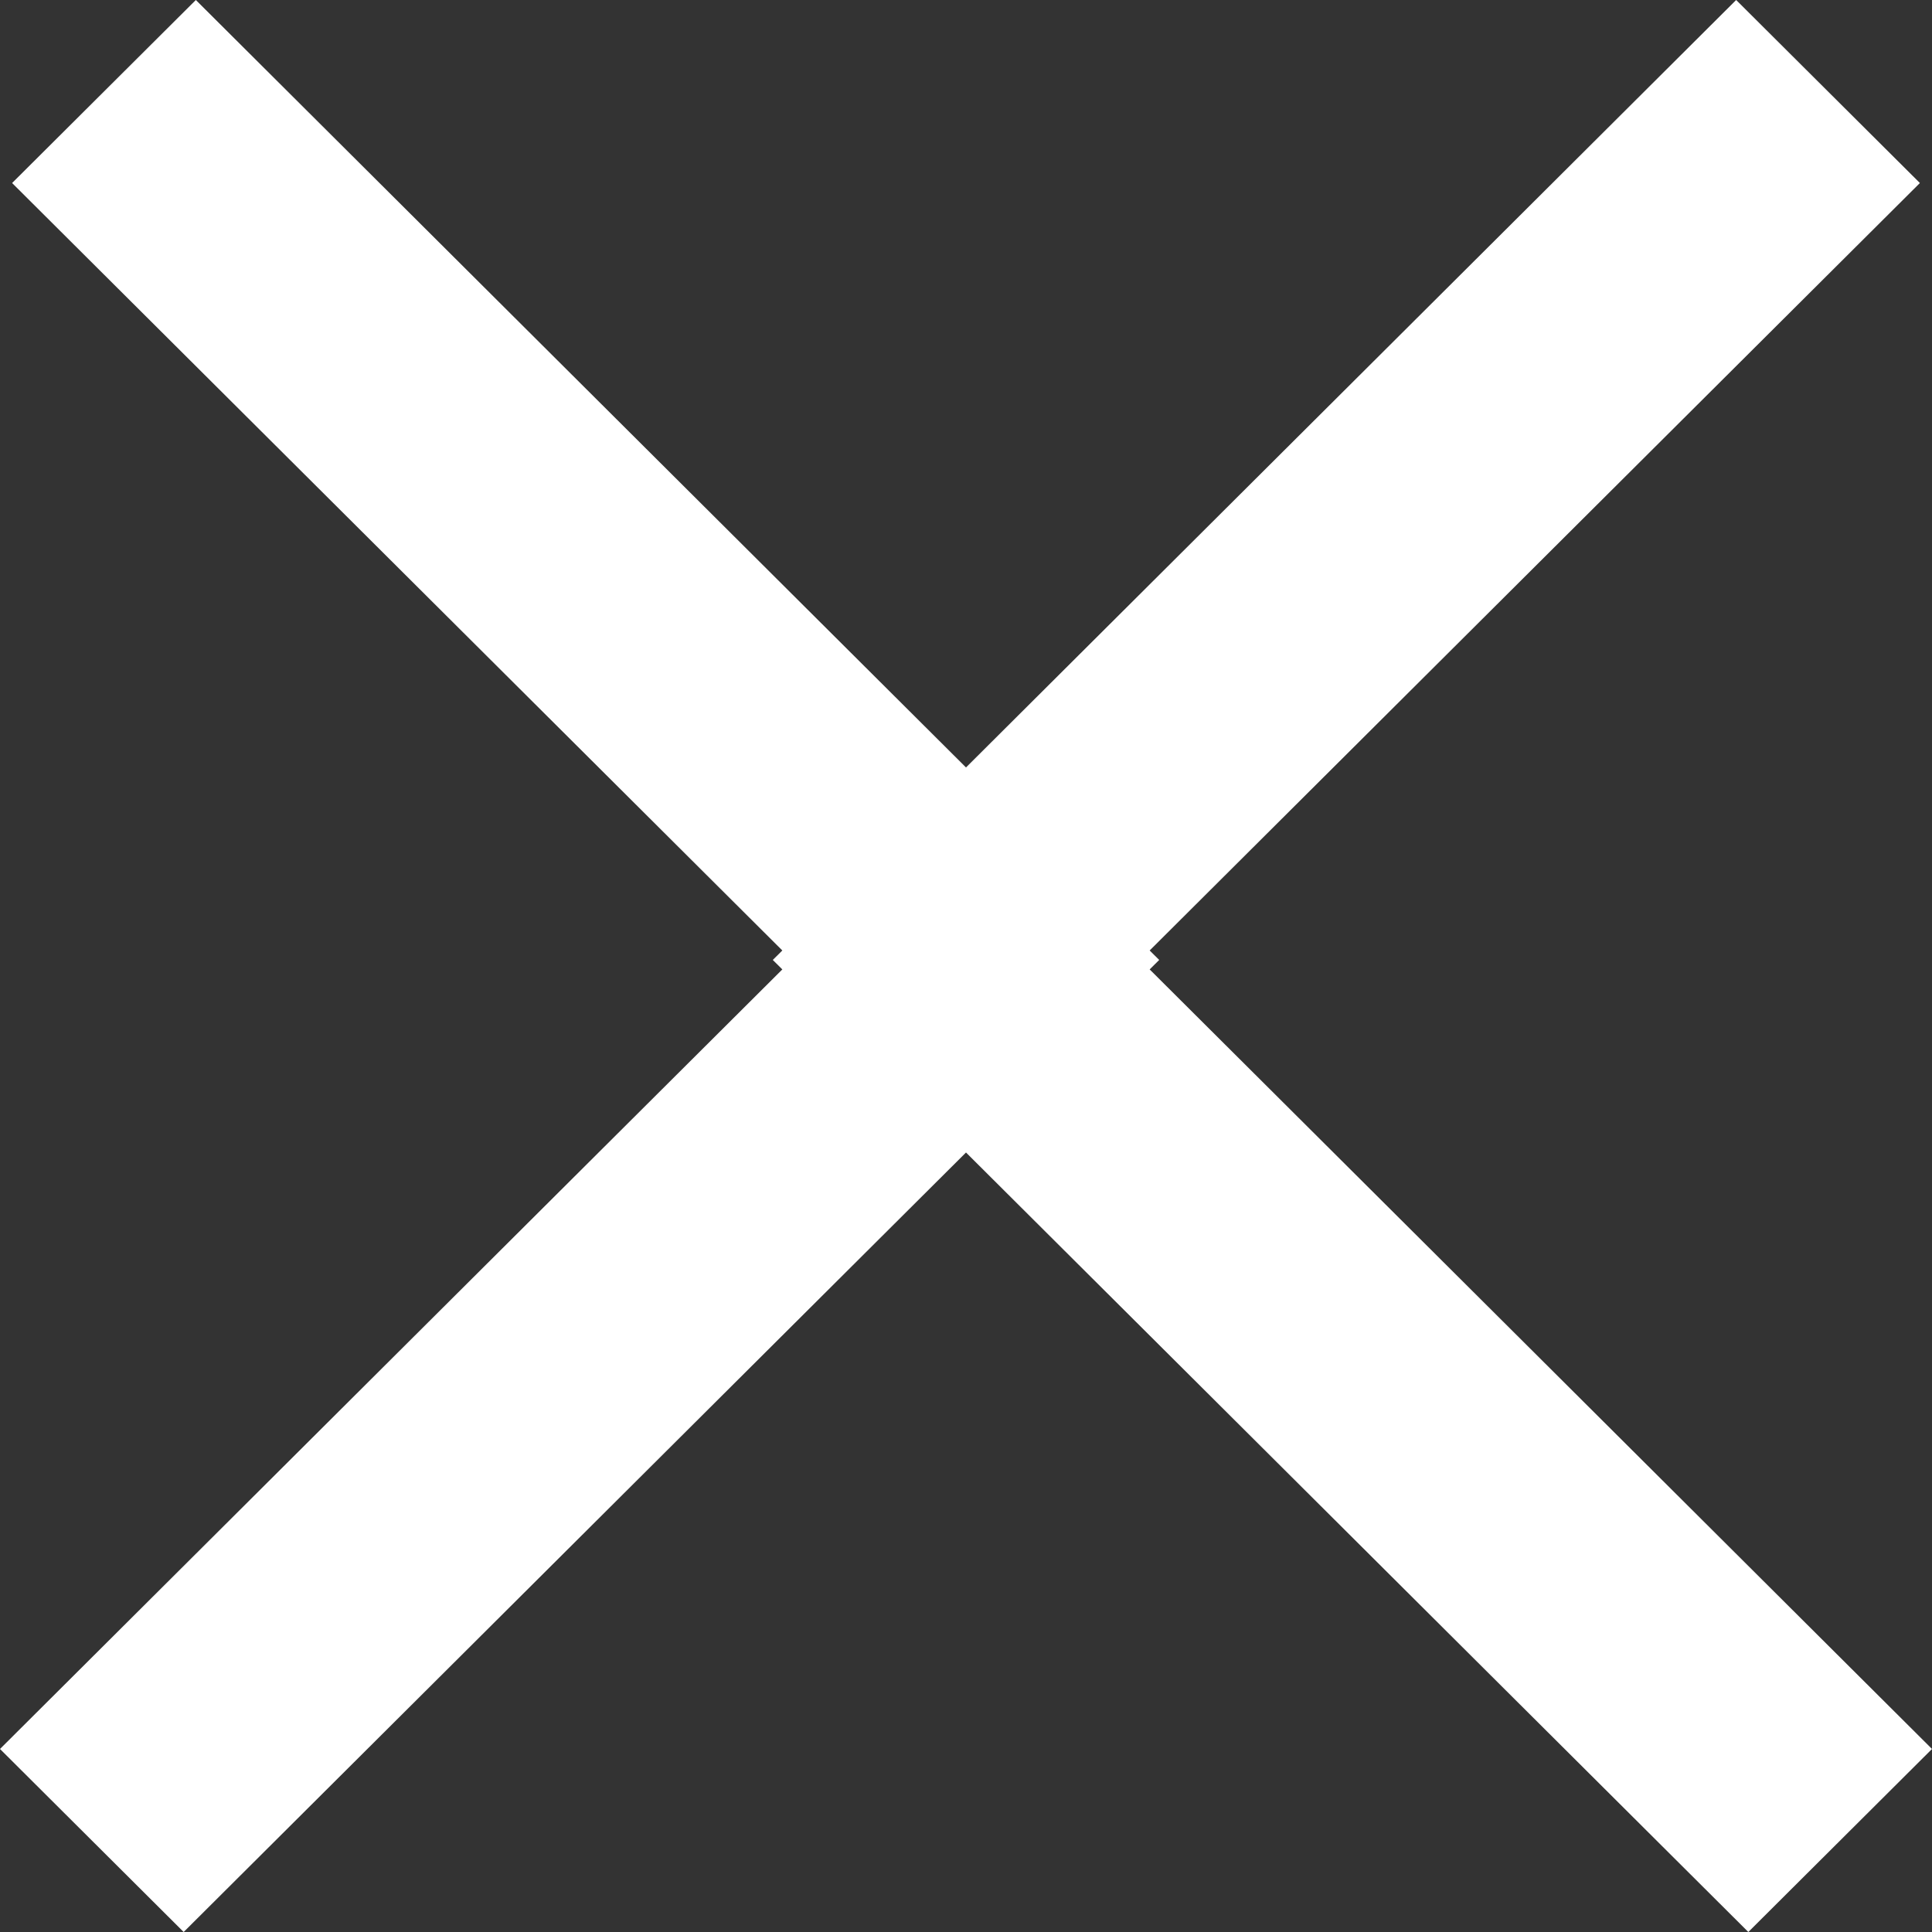 <svg width="30" height="30" viewBox="0 0 30 30" fill="none" xmlns="http://www.w3.org/2000/svg">
<rect x="0" y="0" width="30" height="30" fill="#333333" stroke="none"/>
<path fill-rule="evenodd" clip-rule="evenodd" d="M0.188 2.842L3.041 0L15 11.917L26.959 0L29.812 2.842L17.852 14.759L18 14.906L17.852 15.053L30 27.158L27.148 30L15 17.896L2.852 30L0 27.158L12.148 15.053L12 14.906L12.148 14.759L0.188 2.842Z" fill="white"/>
</svg>
